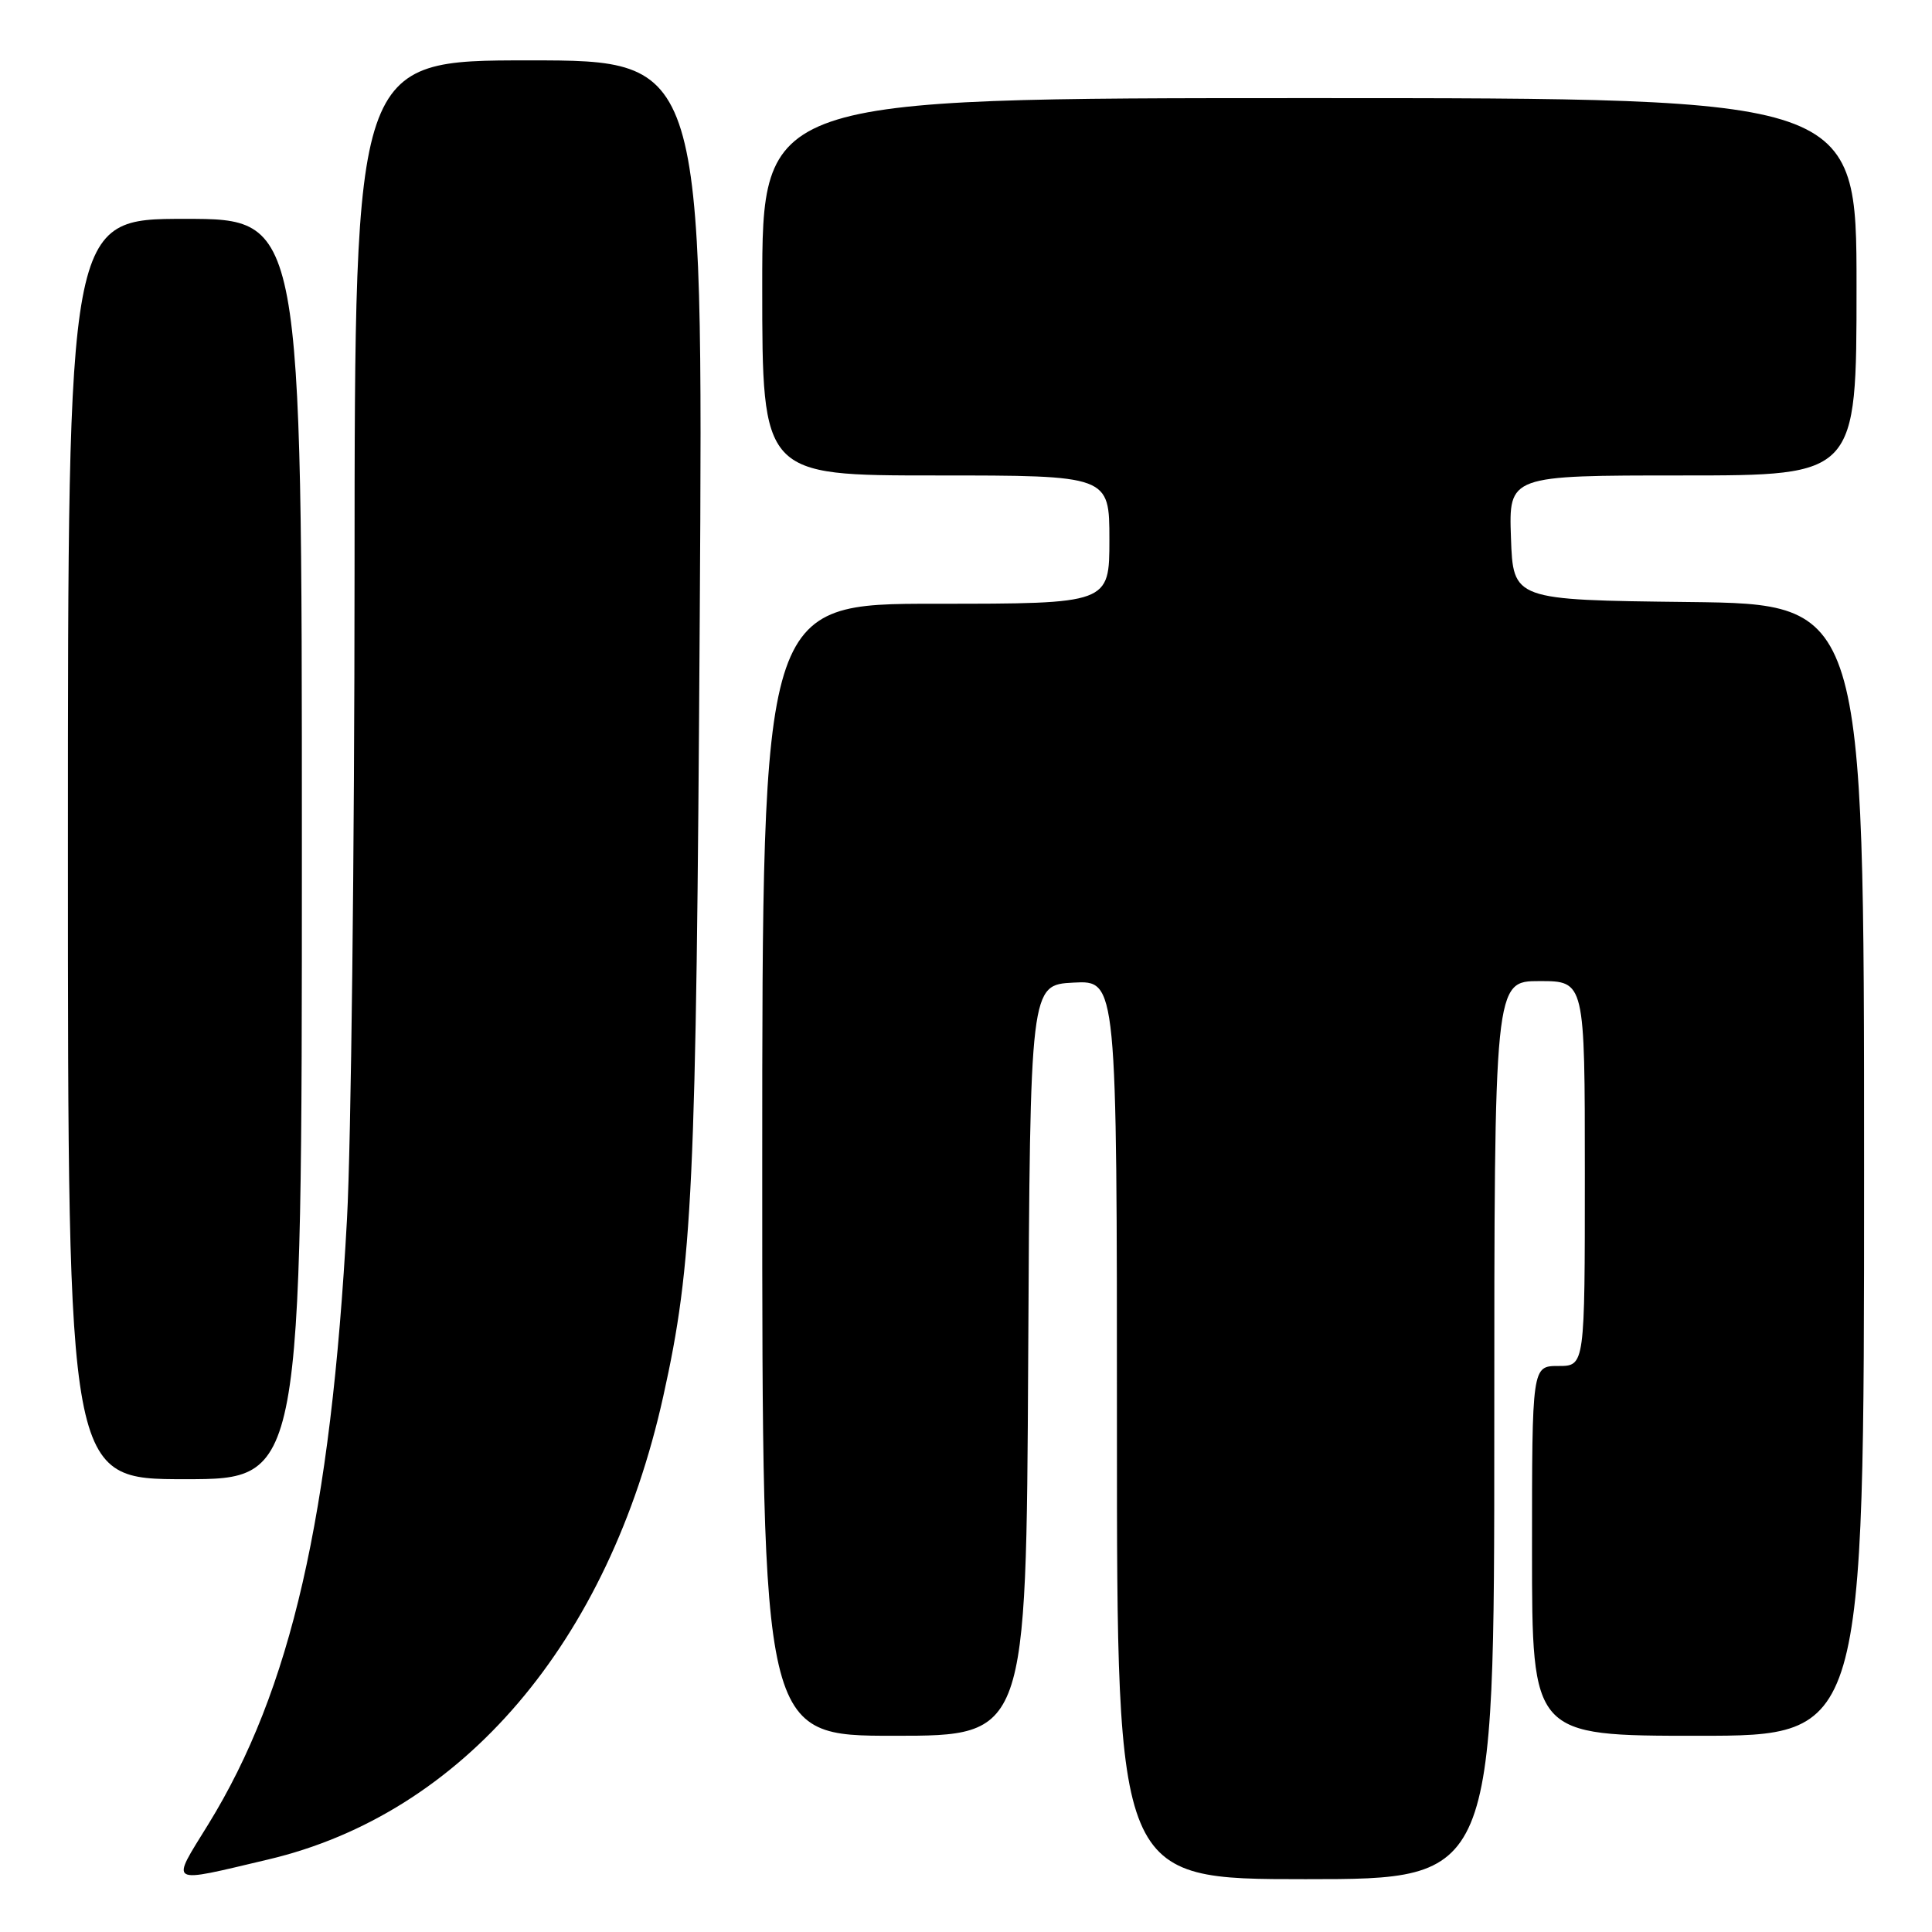<?xml version="1.0" encoding="UTF-8" standalone="no"?>
<!DOCTYPE svg PUBLIC "-//W3C//DTD SVG 1.1//EN" "http://www.w3.org/Graphics/SVG/1.1/DTD/svg11.dtd" >
<svg xmlns="http://www.w3.org/2000/svg" xmlns:xlink="http://www.w3.org/1999/xlink" version="1.1" viewBox="0 0 256 256">
 <g >
 <path fill="currentColor"
d=" M 35.50 246.40 C 61.29 240.33 80.66 217.62 87.89 185.00 C 91.79 167.43 92.25 157.68 92.72 81.75 C 93.18 8.00 93.18 8.00 70.09 8.00 C 47.00 8.00 47.00 8.00 46.98 75.75 C 46.97 113.01 46.52 151.60 45.98 161.50 C 43.84 200.89 38.55 223.96 27.60 241.73 C 22.58 249.87 22.07 249.57 35.50 246.40 Z  M 198.00 189.50 C 198.00 130.00 198.00 130.00 204.00 130.00 C 210.00 130.00 210.00 130.00 210.00 155.50 C 210.00 181.00 210.00 181.00 206.50 181.00 C 203.00 181.00 203.00 181.00 203.00 205.50 C 203.00 230.00 203.00 230.00 225.00 230.00 C 247.00 230.00 247.00 230.00 247.00 155.02 C 247.00 80.04 247.00 80.04 223.75 79.77 C 200.50 79.50 200.50 79.50 200.21 71.25 C 199.92 63.00 199.92 63.00 222.96 63.00 C 246.00 63.00 246.00 63.00 246.00 38.00 C 246.00 13.00 246.00 13.00 173.50 13.00 C 101.00 13.00 101.00 13.00 101.00 38.00 C 101.00 63.00 101.00 63.00 124.00 63.00 C 147.00 63.00 147.00 63.00 147.00 71.50 C 147.00 80.00 147.00 80.00 124.00 80.00 C 101.00 80.00 101.00 80.00 101.00 155.00 C 101.00 230.00 101.00 230.00 118.49 230.00 C 135.98 230.00 135.98 230.00 136.24 180.25 C 136.50 130.50 136.50 130.50 142.25 130.20 C 148.00 129.90 148.00 129.90 148.00 189.45 C 148.00 249.00 148.00 249.00 173.00 249.00 C 198.00 249.00 198.00 249.00 198.00 189.50 Z  M 40.00 112.50 C 40.00 29.00 40.00 29.00 24.50 29.00 C 9.00 29.00 9.00 29.00 9.00 112.50 C 9.00 196.00 9.00 196.00 24.50 196.00 C 40.00 196.00 40.00 196.00 40.00 112.50 Z "/>
</g>
</svg>